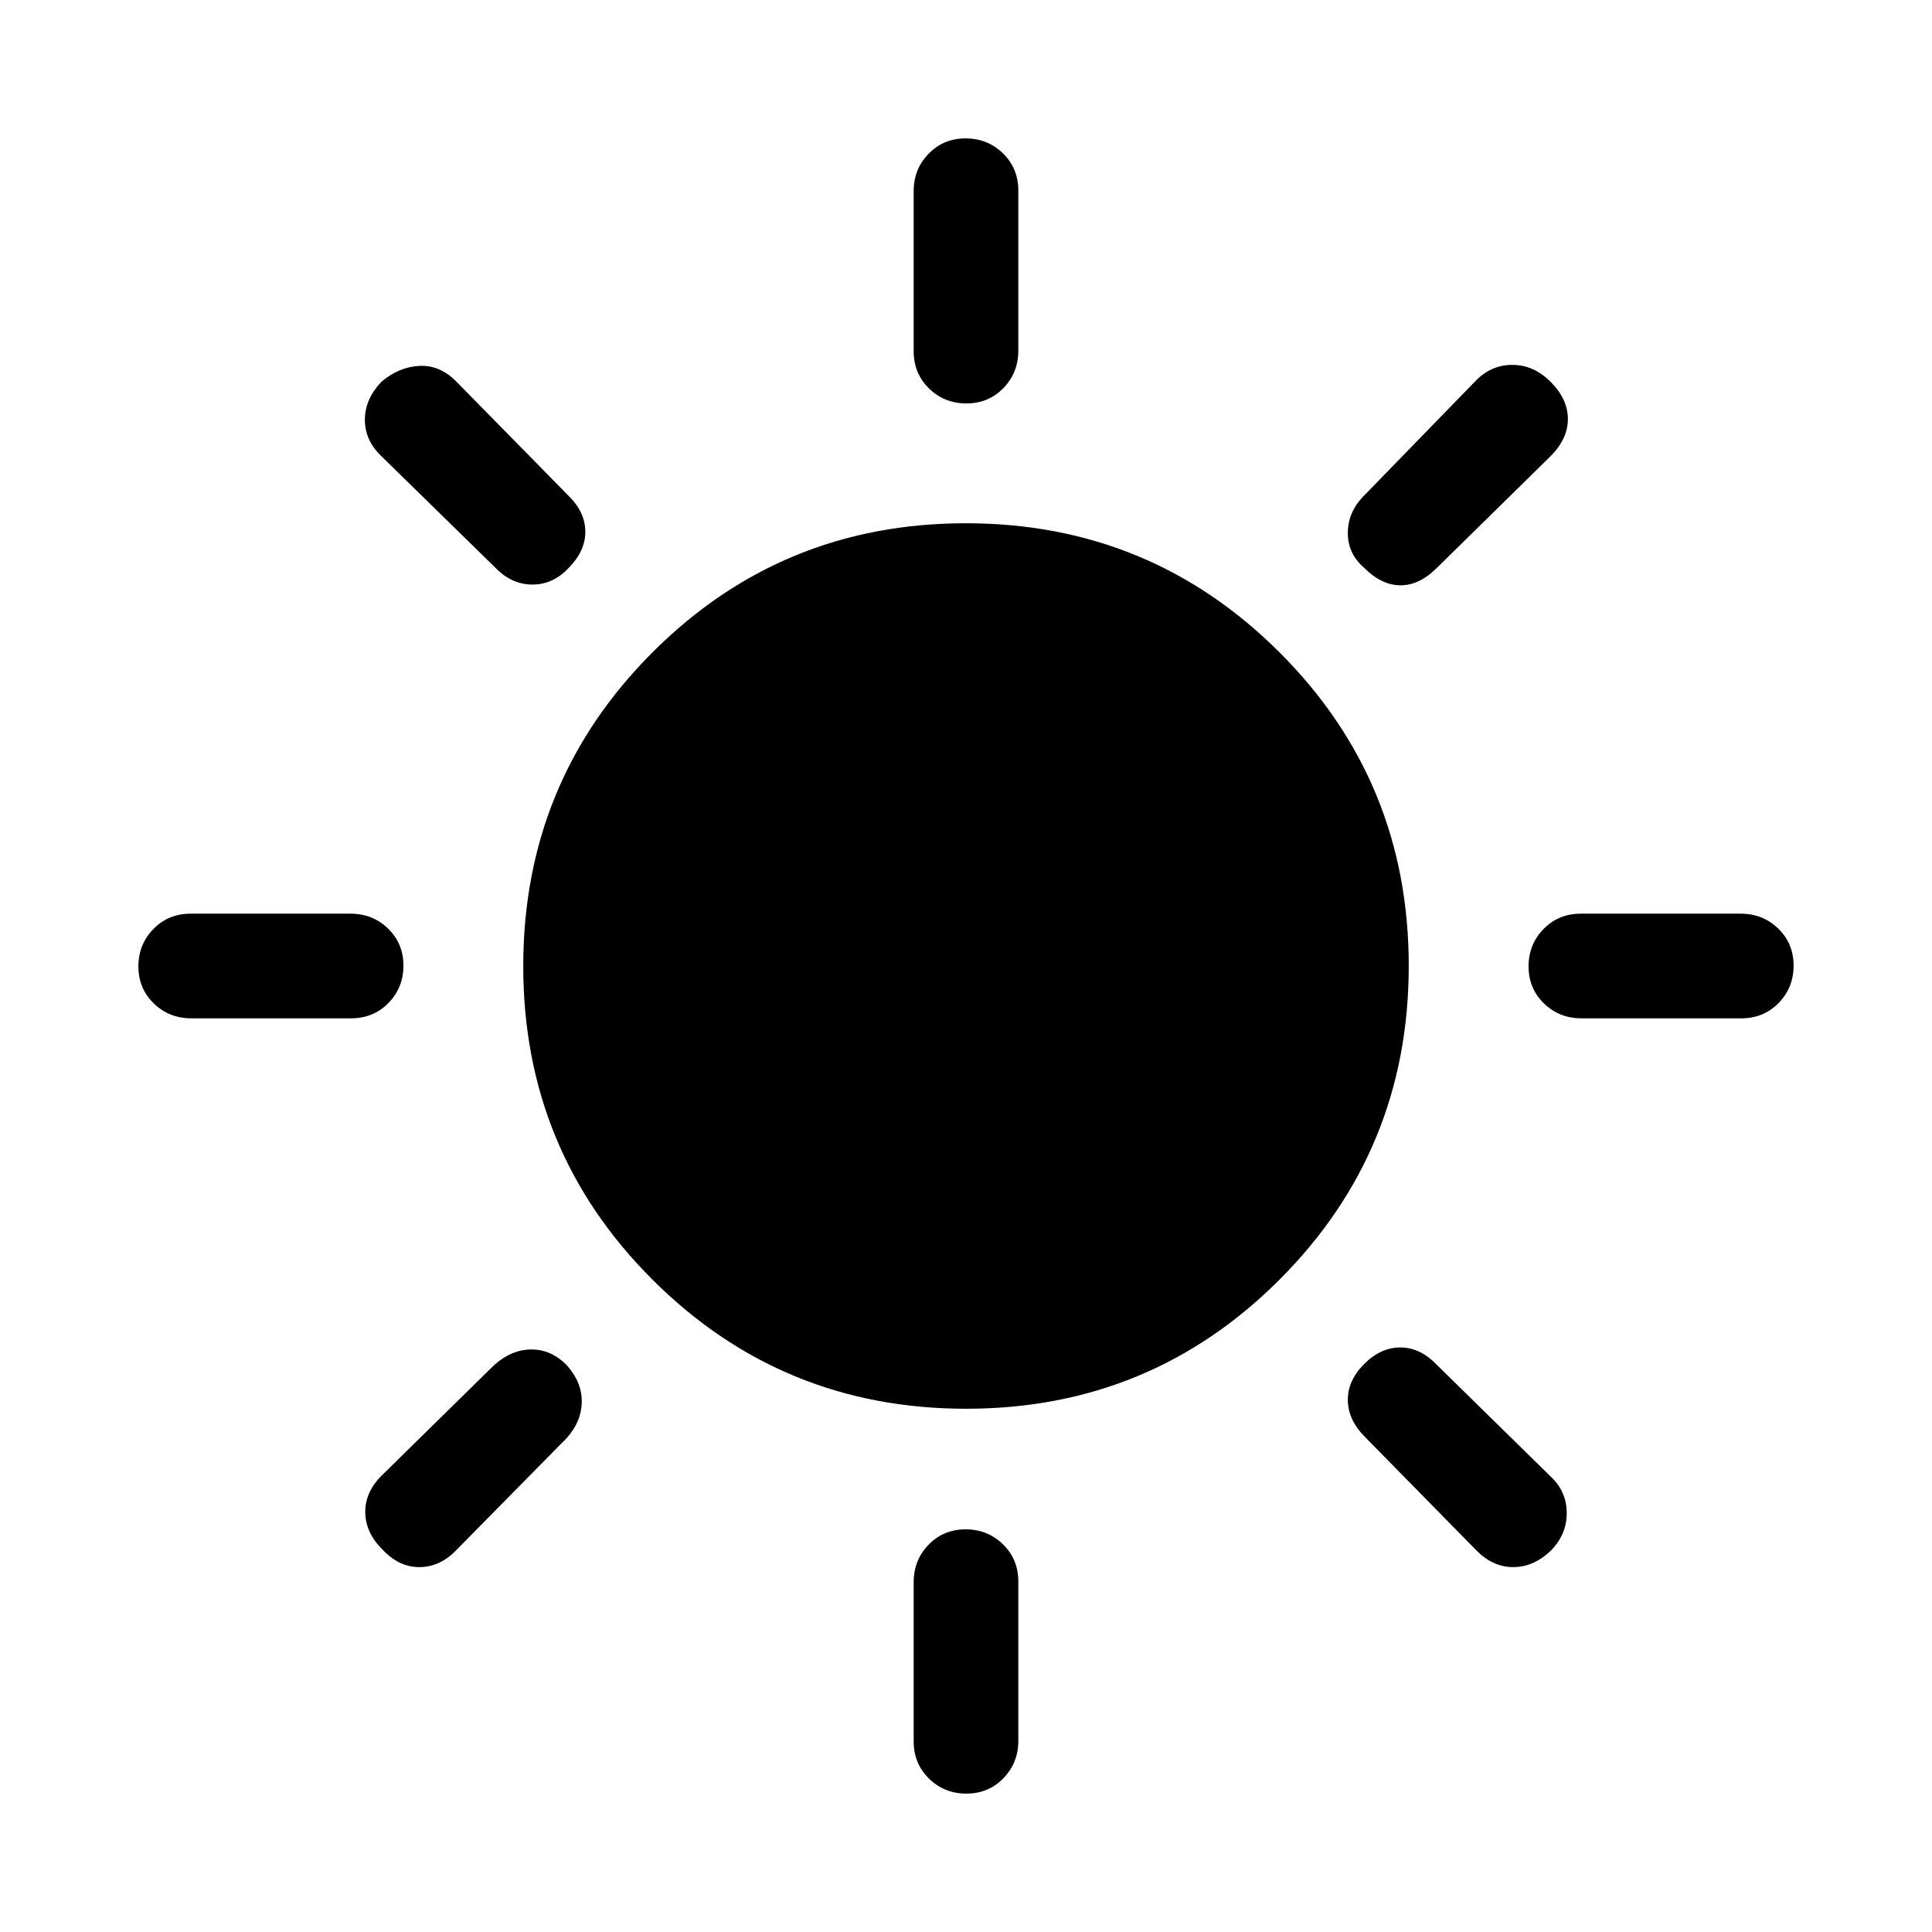 <svg xmlns="http://www.w3.org/2000/svg" height="20" viewBox="0 -960 960 960" width="20"><path d="M480.197-759.538q-10.966 0-18.581-7.449-7.615-7.45-7.615-18.463v-79.517q0-11.013 7.418-18.637 7.418-7.625 18.384-7.625 10.966 0 18.581 7.449 7.615 7.45 7.615 18.462v79.518q0 11.013-7.418 18.637-7.418 7.625-18.384 7.625Zm197.649 81.692q-8.308-7.163-8.115-17.716.192-10.553 8.499-18.613l54.902-56.457q7.718-8.059 18.331-8.059t19.004 8.391q8.609 8.609 8.609 18.493 0 9.884-8.692 18.576l-56.385 55.385q-8.693 8.692-18.077 8.692-9.384 0-18.076-8.692ZM785.8-454.001q-11.013 0-18.637-7.418-7.625-7.418-7.625-18.384 0-10.966 7.449-18.581 7.45-7.615 18.463-7.615h79.517q11.013 0 18.637 7.418 7.625 7.418 7.625 18.384 0 10.966-7.449 18.581-7.45 7.615-18.462 7.615H785.8ZM480.197-68.771q-10.966 0-18.581-7.45-7.615-7.449-7.615-18.461v-79.133q0-11.013 7.418-18.638 7.418-7.625 18.384-7.625 10.966 0 18.581 7.45t7.615 18.462v79.133q0 11.013-7.418 18.638-7.418 7.624-18.384 7.624ZM246.21-677.846l-56.842-55.62q-8.059-7.754-8.059-17.99 0-10.235 8.307-18.928 8.693-7.307 18.833-7.807 10.141-.5 18.32 7.807l55.77 56.77q8.307 8.179 8.307 17.82t-8.23 17.948q-7.731 8.308-18.039 8.308-10.307 0-18.367-8.308Zm487.405 488.23-55.385-56.385q-8.307-8.308-8.499-18.077-.193-9.769 8.038-18.076 8.23-8.308 18.076-8.308t18.154 8.692l56.602 55.535q7.705 7.158 7.898 17.734.192 10.577-7.754 18.885-8.669 8.307-18.81 8.307-10.14 0-18.32-8.307ZM95.033-454.001q-11.013 0-18.638-7.418-7.624-7.418-7.624-18.384 0-10.966 7.45-18.581 7.449-7.615 18.461-7.615H174.2q11.013 0 18.637 7.418 7.625 7.418 7.625 18.384 0 10.966-7.449 18.581-7.45 7.615-18.463 7.615H95.033ZM190-190.095q-8.307-8.214-8.5-18.29-.192-10.077 8.115-18.384l56.001-55.001q8.692-7.692 18.453-7.692t17.384 7.652q7.623 8.348 7.623 18.117t-7.307 18.076l-55.236 56.059q-8.072 8.249-18.213 8.249-10.141 0-18.32-8.786Zm290.09-69.906q-91.629 0-155.859-64.14-64.231-64.14-64.231-155.768 0-91.629 64.14-155.859 64.14-64.231 155.768-64.231 91.629 0 155.859 64.14 64.231 64.14 64.231 155.768 0 91.629-64.14 155.859-64.14 64.231-155.768 64.231Z"/></svg>